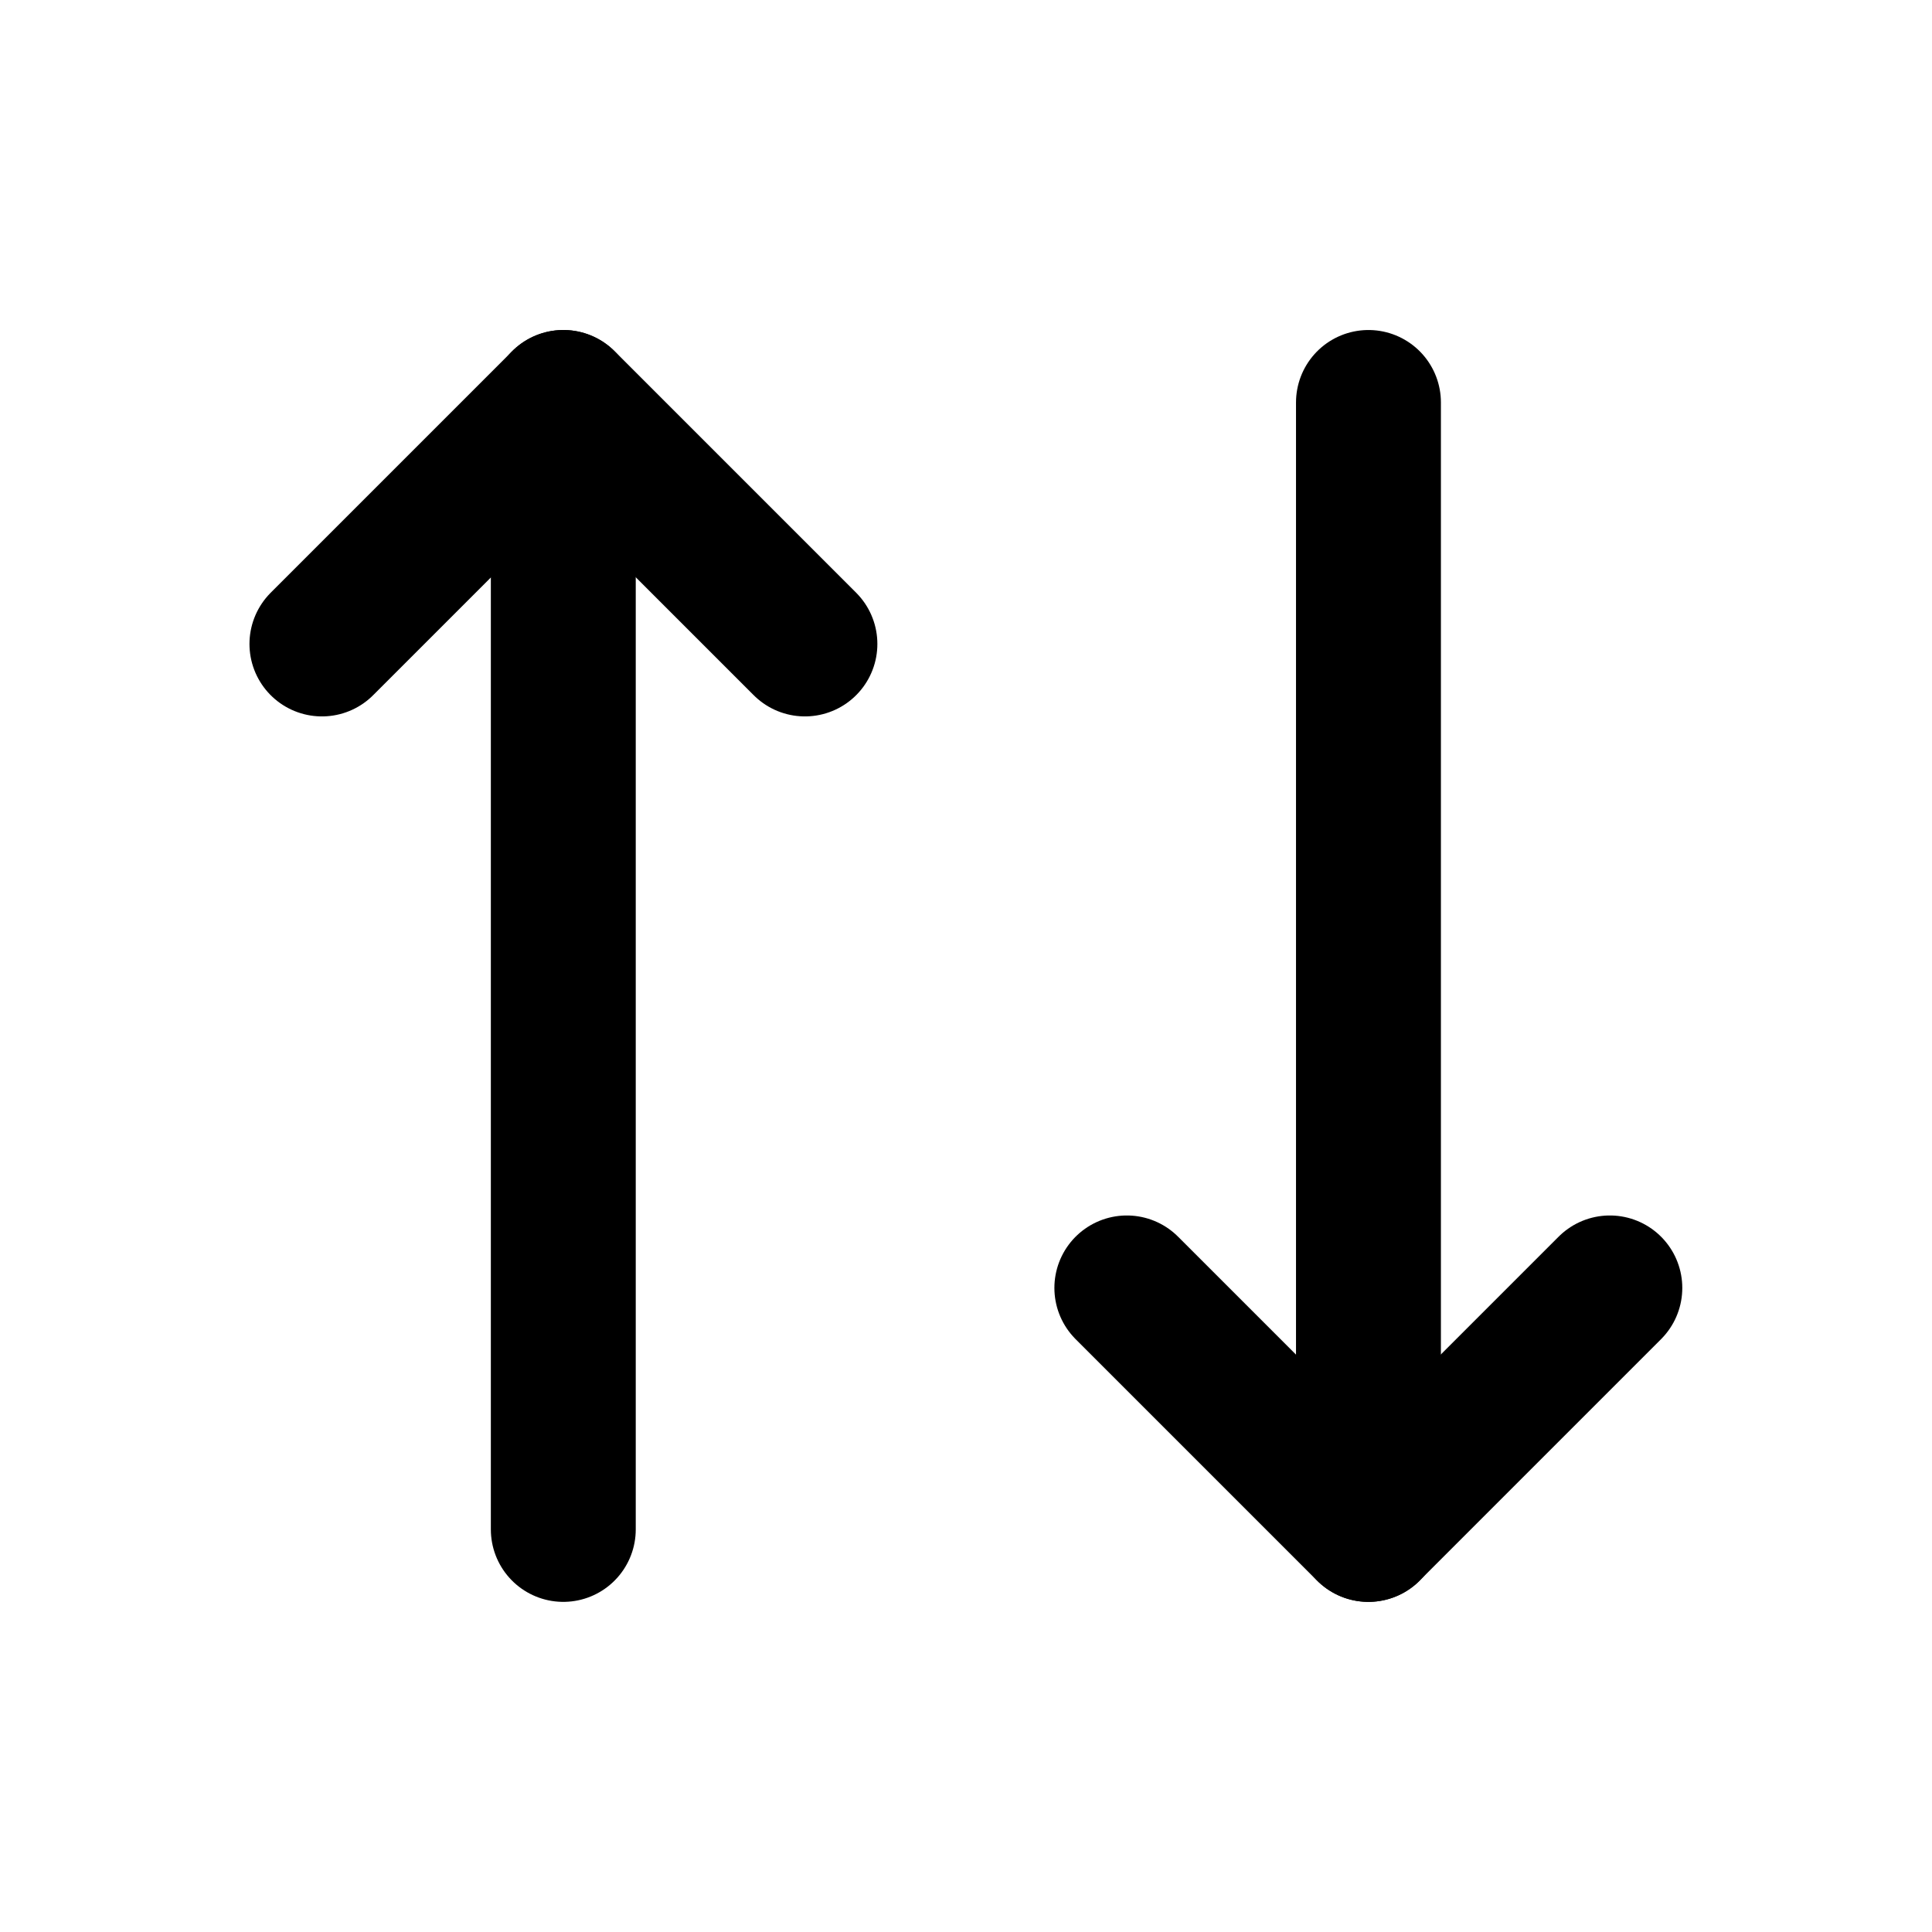 <svg width="16" height="16" viewBox="0 0 16 16" fill="none">
<path d="M6.666 5.333L4.666 3.333L2.666 5.333" stroke="currentColor" stroke-width="1.2" stroke-linecap="round" stroke-linejoin="round"/>
<path d="M4.665 12.666V3.333" stroke="currentColor" stroke-width="1.2" stroke-linecap="round" stroke-linejoin="round"/>
<path d="M9.332 10.666L11.332 12.666L13.332 10.666" stroke="currentColor" stroke-width="1.2" stroke-linecap="round" stroke-linejoin="round"/>
<path d="M11.333 3.333V12.666" stroke="currentColor" stroke-width="1.2" stroke-linecap="round" stroke-linejoin="round"/>
</svg>
